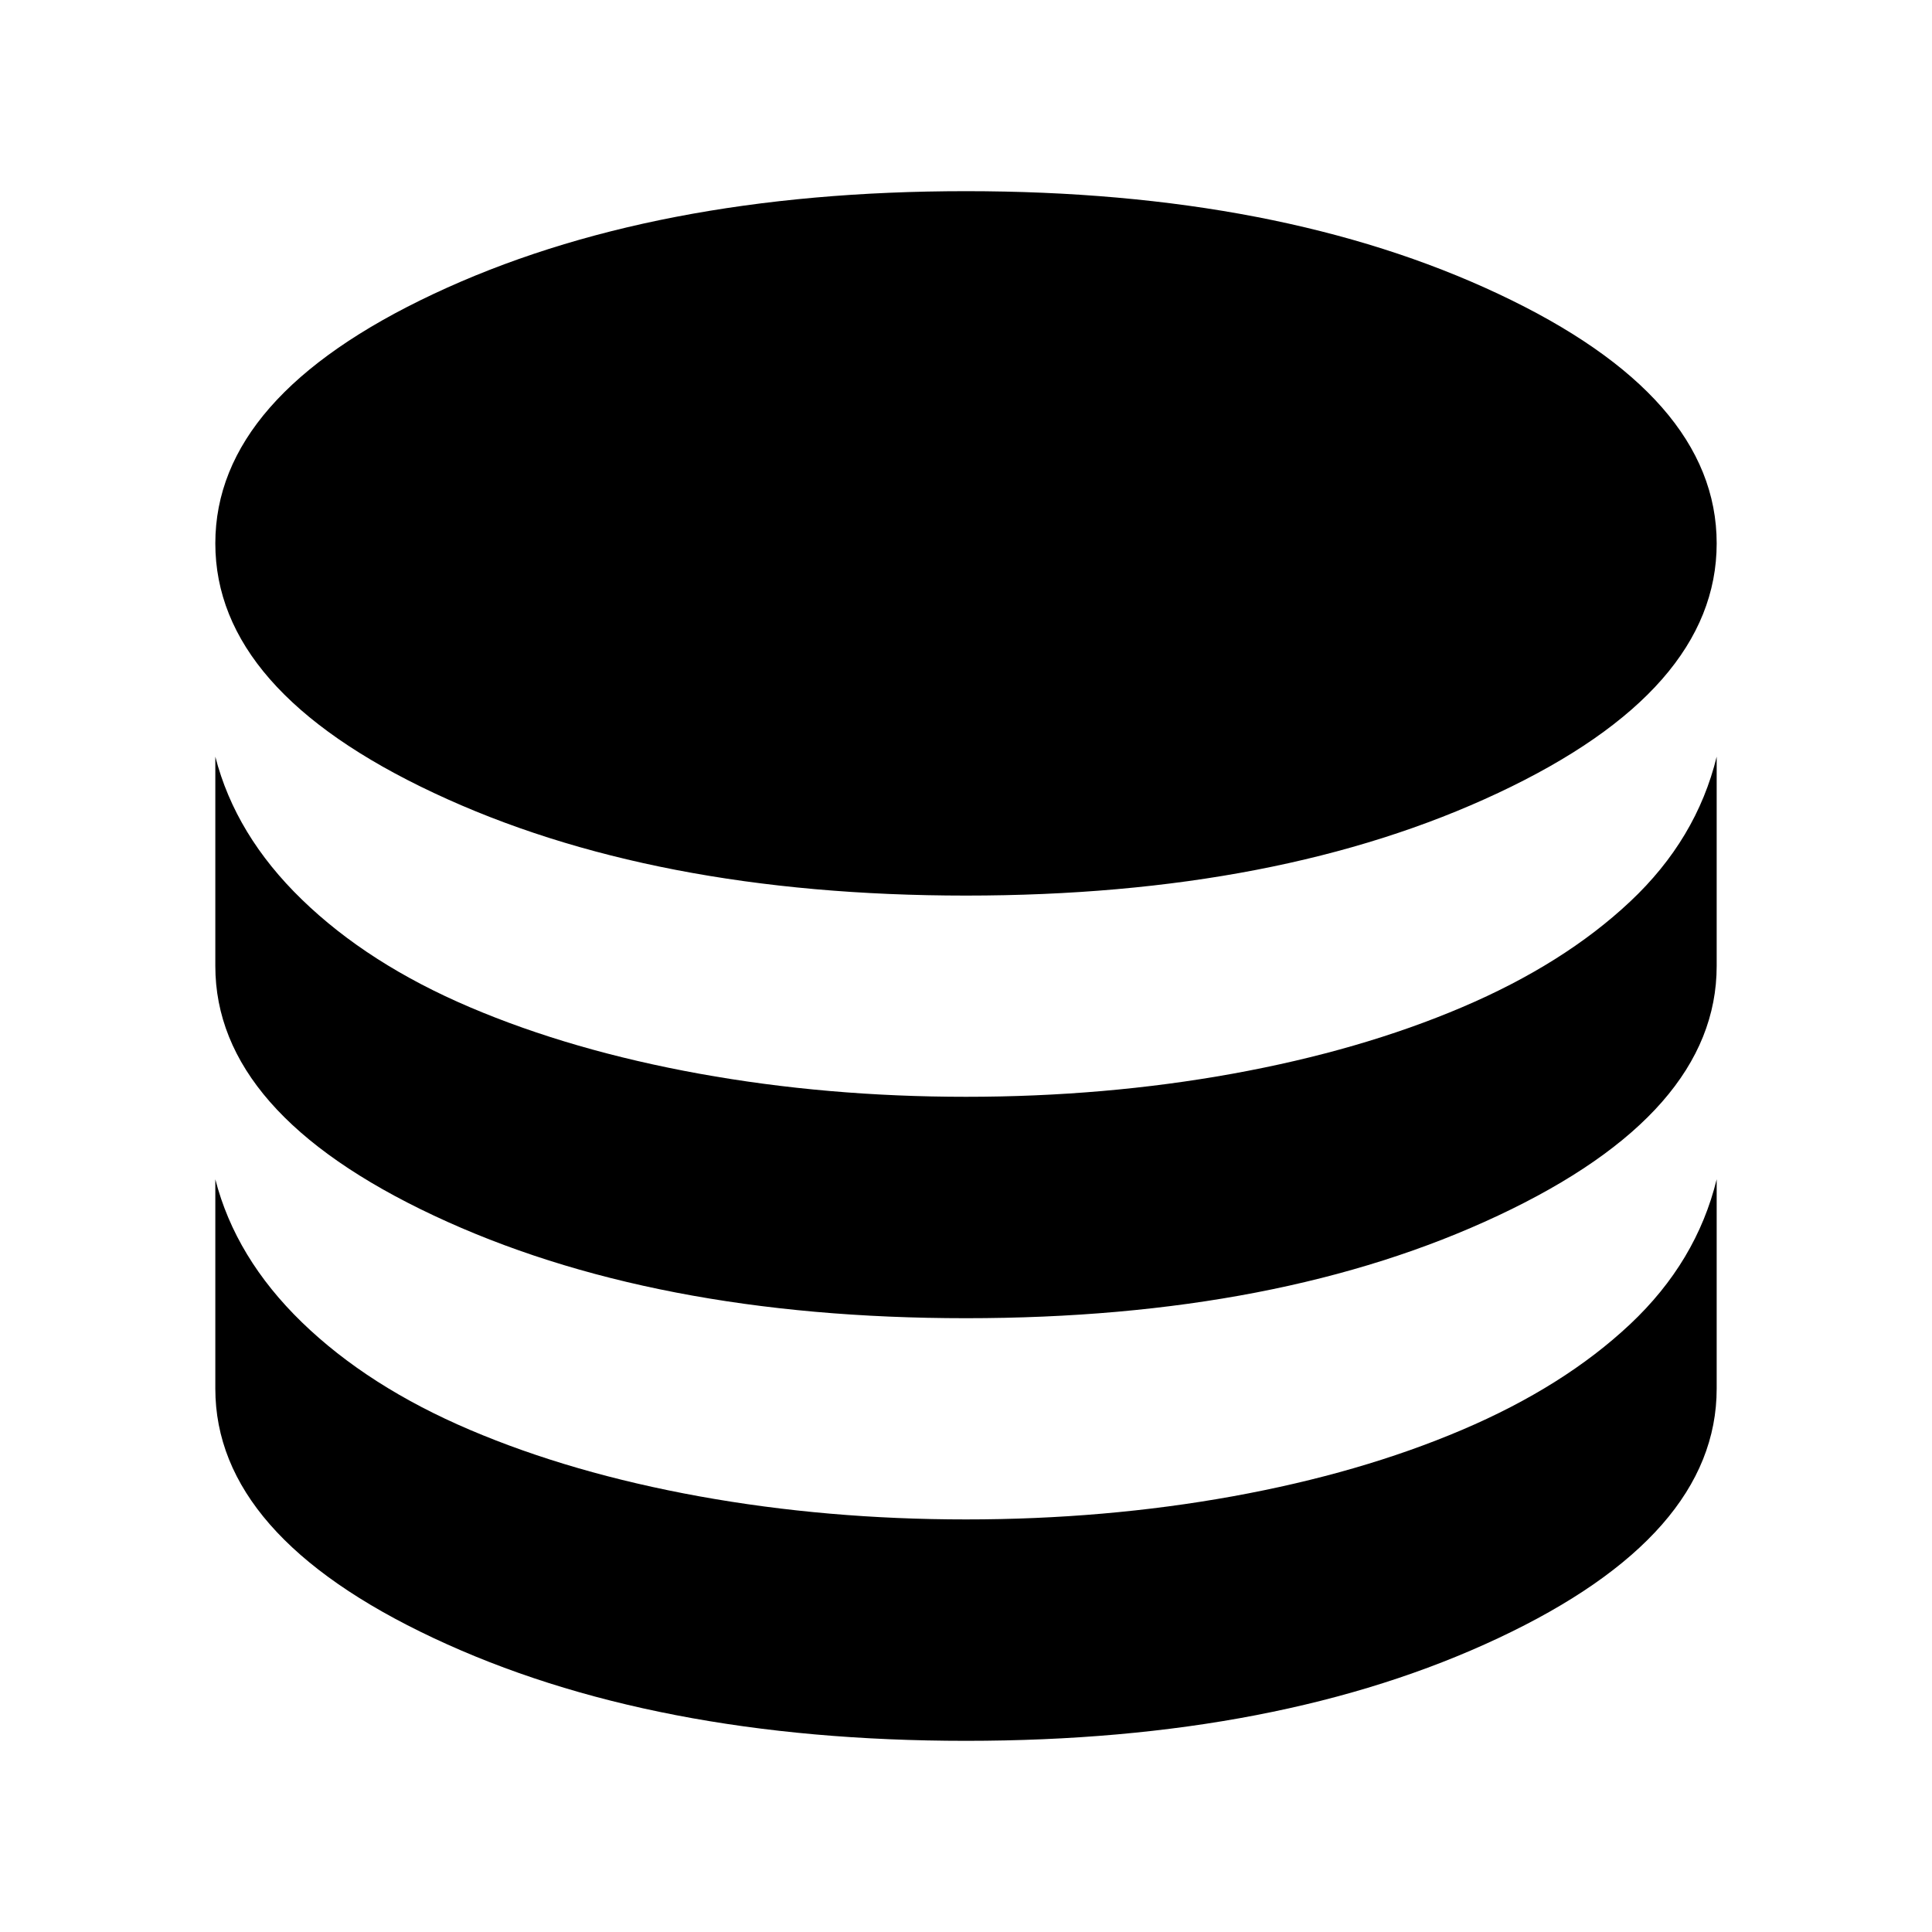 <svg xmlns="http://www.w3.org/2000/svg" height="20" width="20"><path d="M10 9.271q-3.25 0-5.51-1.063-2.261-1.062-2.261-2.583 0-1.521 2.261-2.583Q6.75 1.979 10 1.979t5.51 1.063q2.261 1.062 2.261 2.583 0 1.521-2.261 2.583Q13.25 9.271 10 9.271Zm0 4.375q-3.25 0-5.51-1.063Q2.229 11.521 2.229 10V7.833q.209.813.896 1.479.687.667 1.74 1.115 1.052.448 2.375.688 1.322.239 2.76.239 1.438 0 2.76-.239 1.323-.24 2.375-.688 1.053-.448 1.74-1.094.687-.645.896-1.5V10q0 1.521-2.261 2.583-2.26 1.063-5.51 1.063Zm0 4.375q-3.25 0-5.51-1.063-2.261-1.062-2.261-2.583v-2.167q.209.813.896 1.48.687.666 1.74 1.114 1.052.448 2.375.688 1.322.239 2.76.239 1.438 0 2.76-.239 1.323-.24 2.375-.688 1.053-.448 1.74-1.094.687-.646.896-1.5v2.167q0 1.521-2.261 2.583-2.26 1.063-5.51 1.063Z"/></svg>